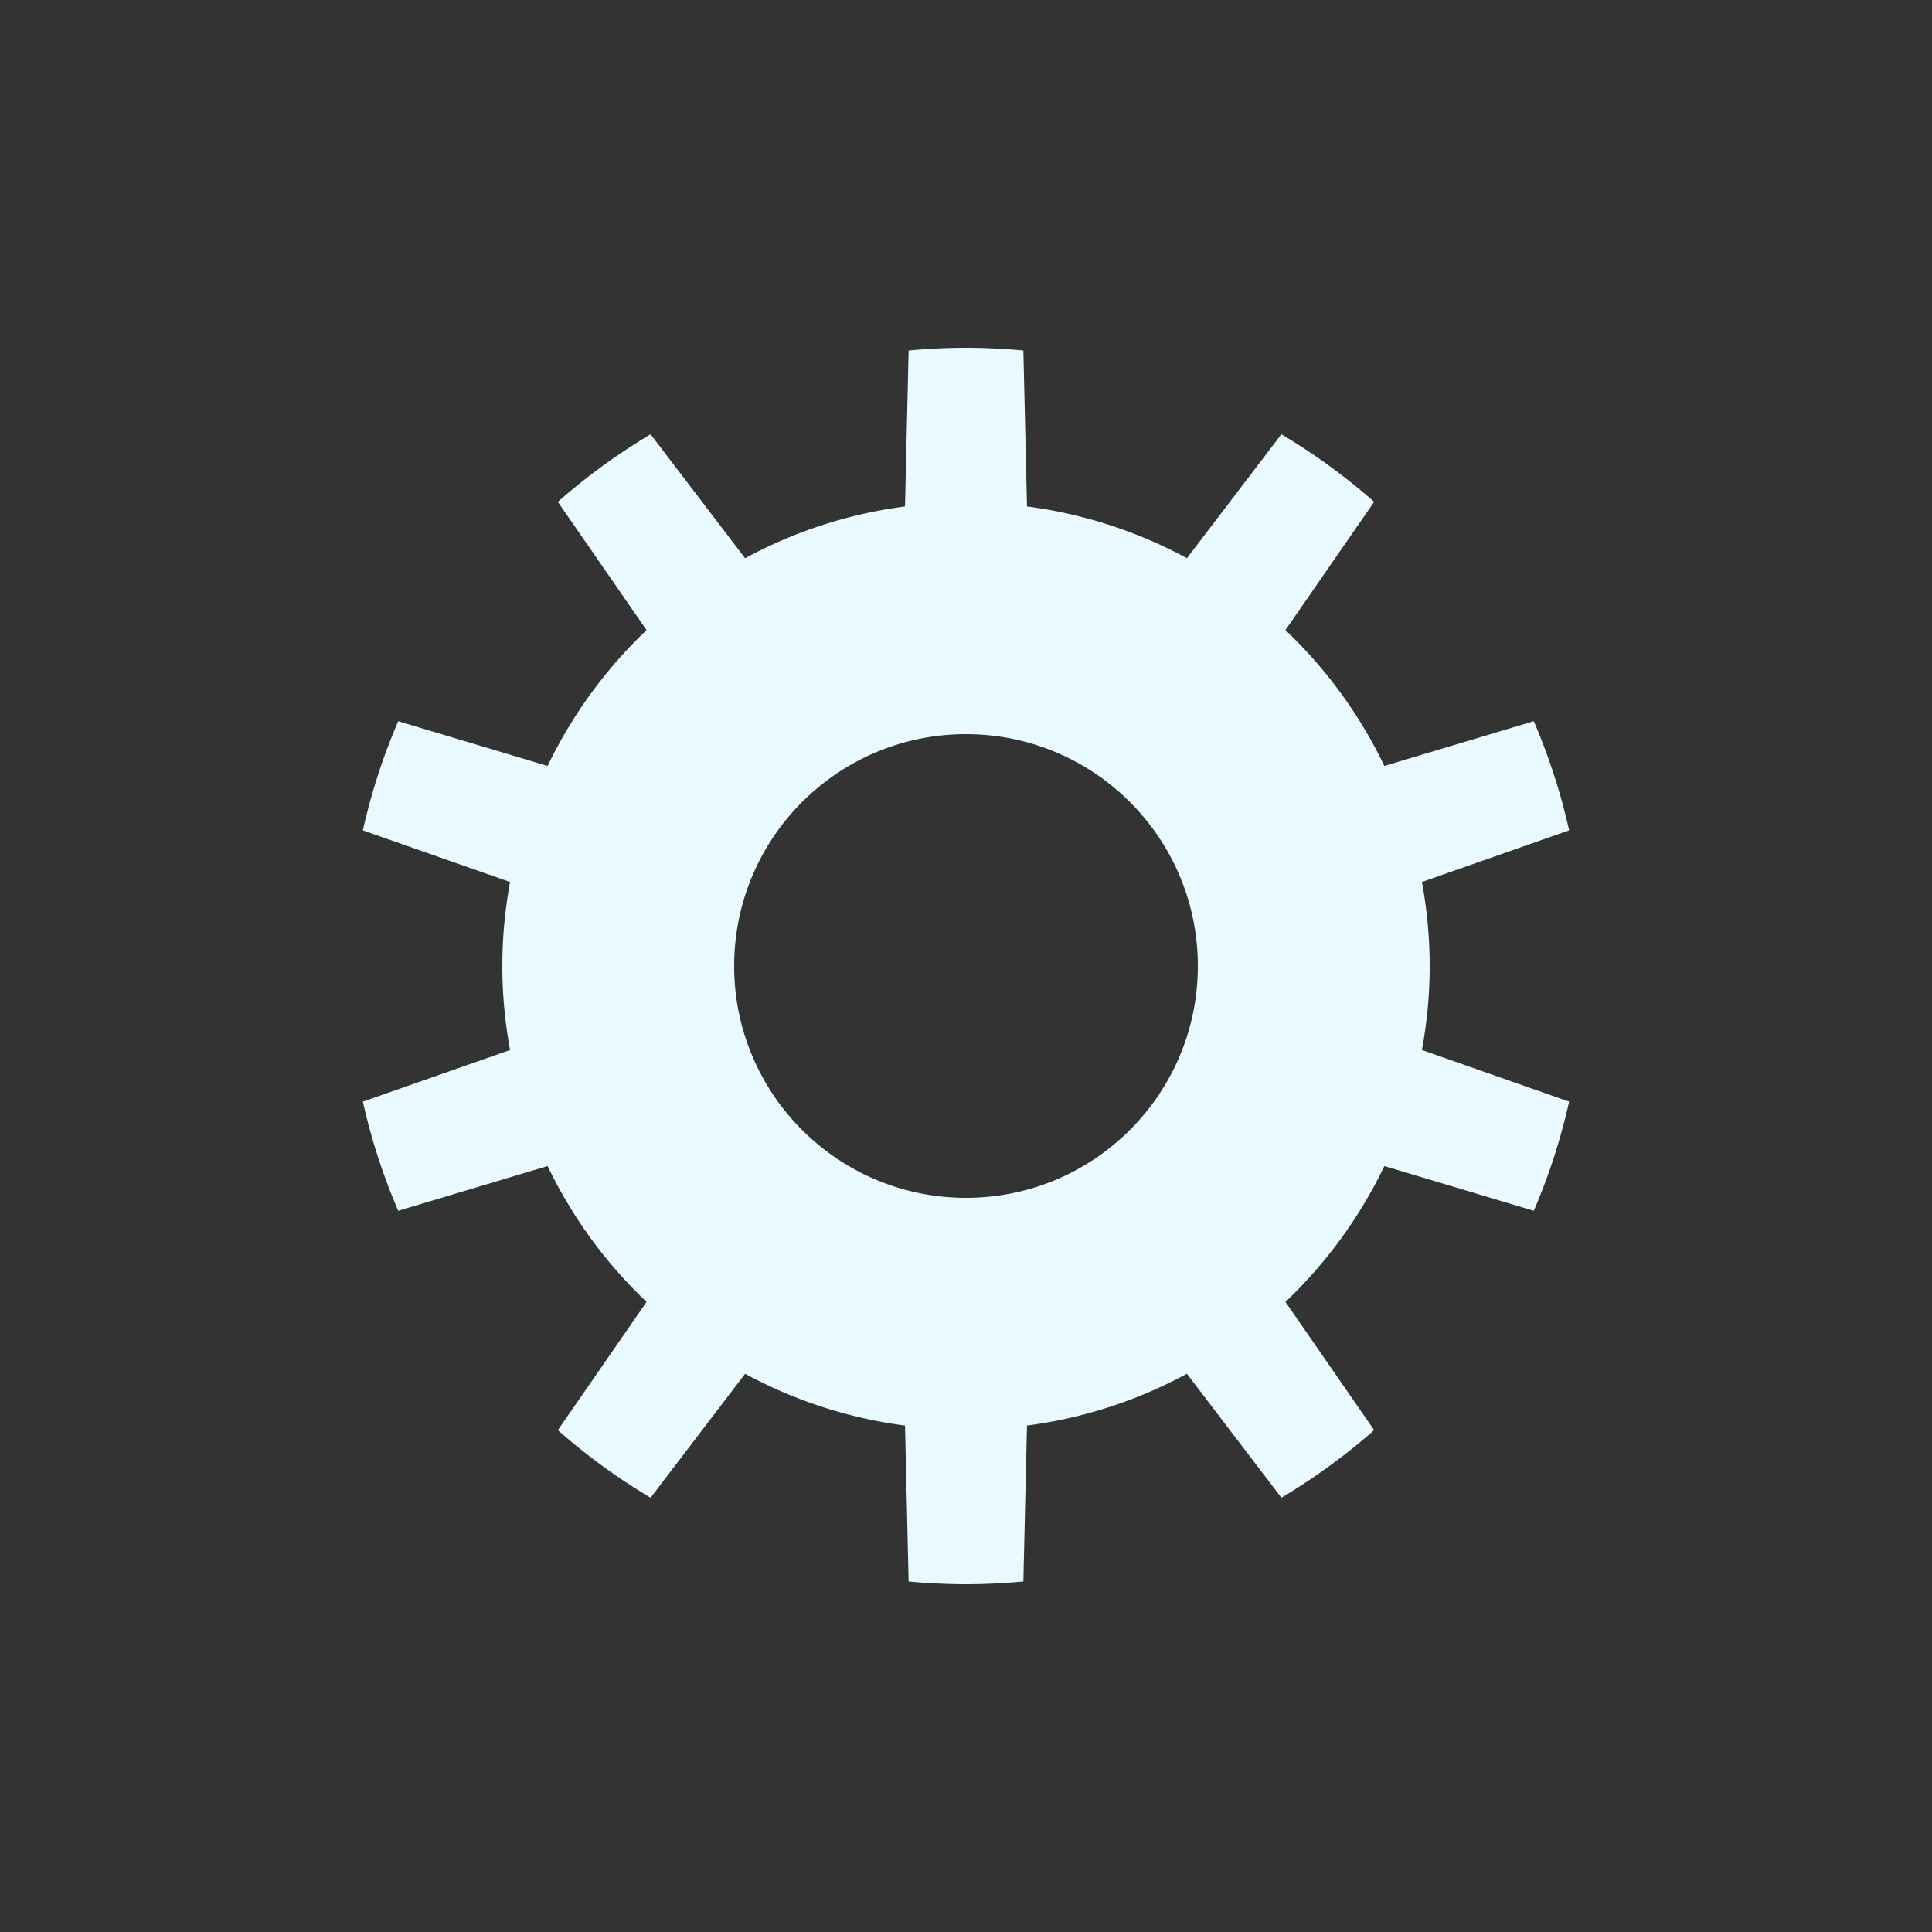 <?xml version="1.0" encoding="utf-8"?><svg xml:space="preserve" viewBox="0 0 100 100" y="0" x="0" xmlns="http://www.w3.org/2000/svg" id="圖層_1" version="1.1" width="200px" height="200px" xmlns:xlink="http://www.w3.org/1999/xlink" style="width:100%;height:100%;background-size:initial;background-repeat-y:initial;background-repeat-x:initial;background-position-y:initial;background-position-x:initial;background-origin:initial;background-color:initial;background-clip:initial;background-attachment:initial;animation-play-state:paused" ><rect x="0" y="0" width="100" height="100" fill="#333333" stroke="none"/><g class="ldl-scale" style="transform-origin:50% 50%;transform:rotate(0deg) scale(0.8, 0.8);animation-play-state:paused" ><path fill="#333" d="M86.735 34.161l-9.665 2.895a30.069 30.069 0 0 0-6.402-8.789l5.74-8.298a40.126 40.126 0 0 0-6.001-4.371l-6.115 8.018a29.8 29.8 0 0 0-10.346-3.35l-.234-10.089C52.489 10.065 51.252 10 50 10s-2.489.065-3.712.178l-.234 10.089a29.8 29.8 0 0 0-10.346 3.35l-6.115-8.018a40.126 40.126 0 0 0-6.001 4.371l5.74 8.298a30.082 30.082 0 0 0-6.402 8.789l-9.665-2.895a39.725 39.725 0 0 0-2.287 7.063l9.523 3.34C20.177 46.328 20 48.143 20 50s.177 3.672.501 5.436l-9.523 3.34a39.752 39.752 0 0 0 2.287 7.063l9.665-2.895a30.069 30.069 0 0 0 6.402 8.789l-5.74 8.298a40.126 40.126 0 0 0 6.001 4.371l6.115-8.018a29.8 29.8 0 0 0 10.346 3.35l.234 10.089c1.223.112 2.46.177 3.712.177s2.489-.065 3.712-.178l.234-10.089a29.8 29.8 0 0 0 10.346-3.35l6.115 8.018a40.126 40.126 0 0 0 6.001-4.371l-5.74-8.298a30.082 30.082 0 0 0 6.402-8.789l9.665 2.895a39.725 39.725 0 0 0 2.287-7.063l-9.523-3.34C79.823 53.672 80 51.857 80 50s-.177-3.672-.501-5.436l9.523-3.34a39.725 39.725 0 0 0-2.287-7.063zM50 65c-8.284 0-15-6.716-15-15 0-8.284 6.716-15 15-15s15 6.716 15 15c0 8.284-6.716 15-15 15z" style="fill:rgb(232, 250, 255);animation-play-state:paused" ></path>
</g><!-- generated by https://loading.io/ --></svg>